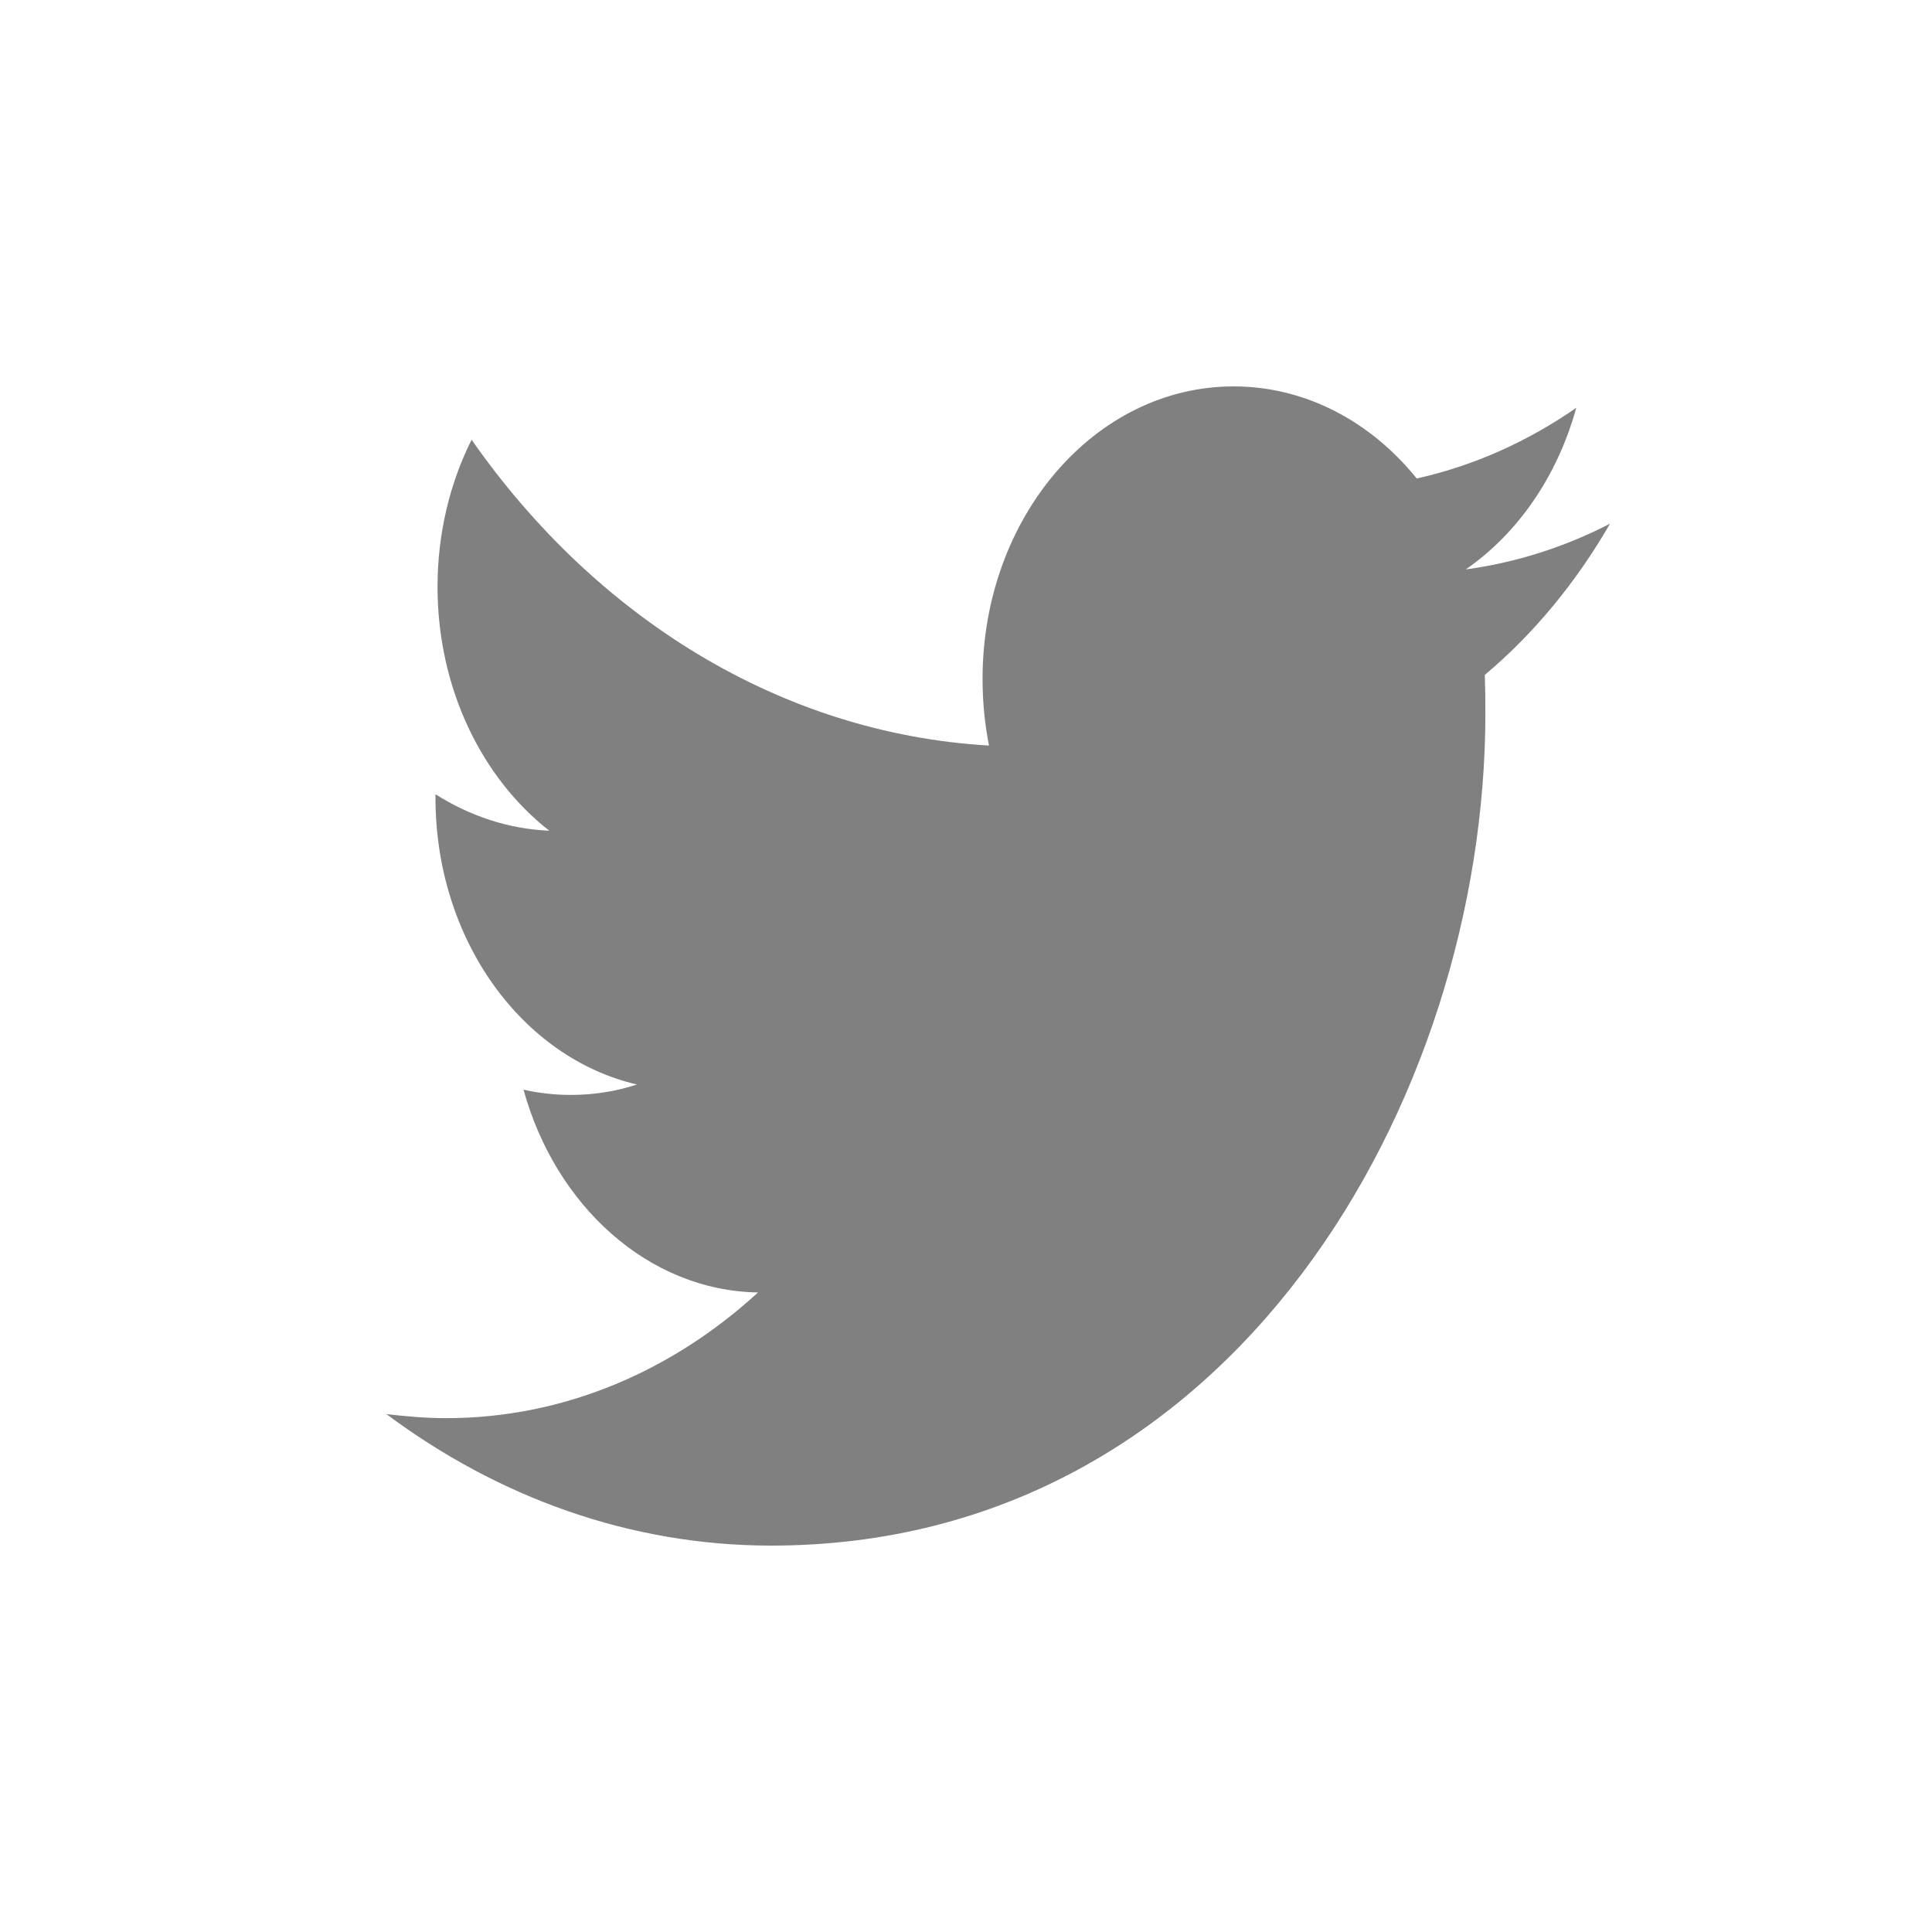 <svg width="30" height="30" viewBox="0 0 30 30" fill="none" xmlns="http://www.w3.org/2000/svg">
<path fill-rule="evenodd" clip-rule="evenodd" d="M23.056 10.48C23.063 10.678 23.065 10.876 23.065 11.073C23.065 17.073 19.145 24 11.976 24C9.773 24 7.725 23.244 6 21.958C6.305 21.994 6.615 22.021 6.929 22.021C8.755 22.021 10.437 21.292 11.771 20.069C10.066 20.042 8.625 18.72 8.129 16.92C8.367 16.974 8.613 17.002 8.864 17.002C9.218 17.002 9.562 16.948 9.891 16.84C8.106 16.426 6.762 14.591 6.762 12.387C6.762 12.36 6.762 12.351 6.762 12.333C7.288 12.666 7.89 12.873 8.529 12.899C7.482 12.081 6.794 10.687 6.794 9.112C6.794 8.285 6.985 7.502 7.323 6.828C9.245 9.58 12.118 11.388 15.357 11.577C15.291 11.244 15.257 10.894 15.257 10.543C15.257 8.033 17.002 6 19.155 6C20.276 6 21.288 6.549 21.999 7.43C22.889 7.232 23.722 6.855 24.476 6.333C24.184 7.394 23.567 8.285 22.76 8.842C23.549 8.735 24.302 8.492 25 8.132C24.476 9.041 23.817 9.841 23.056 10.48Z" fill="#808080"/>
</svg>
